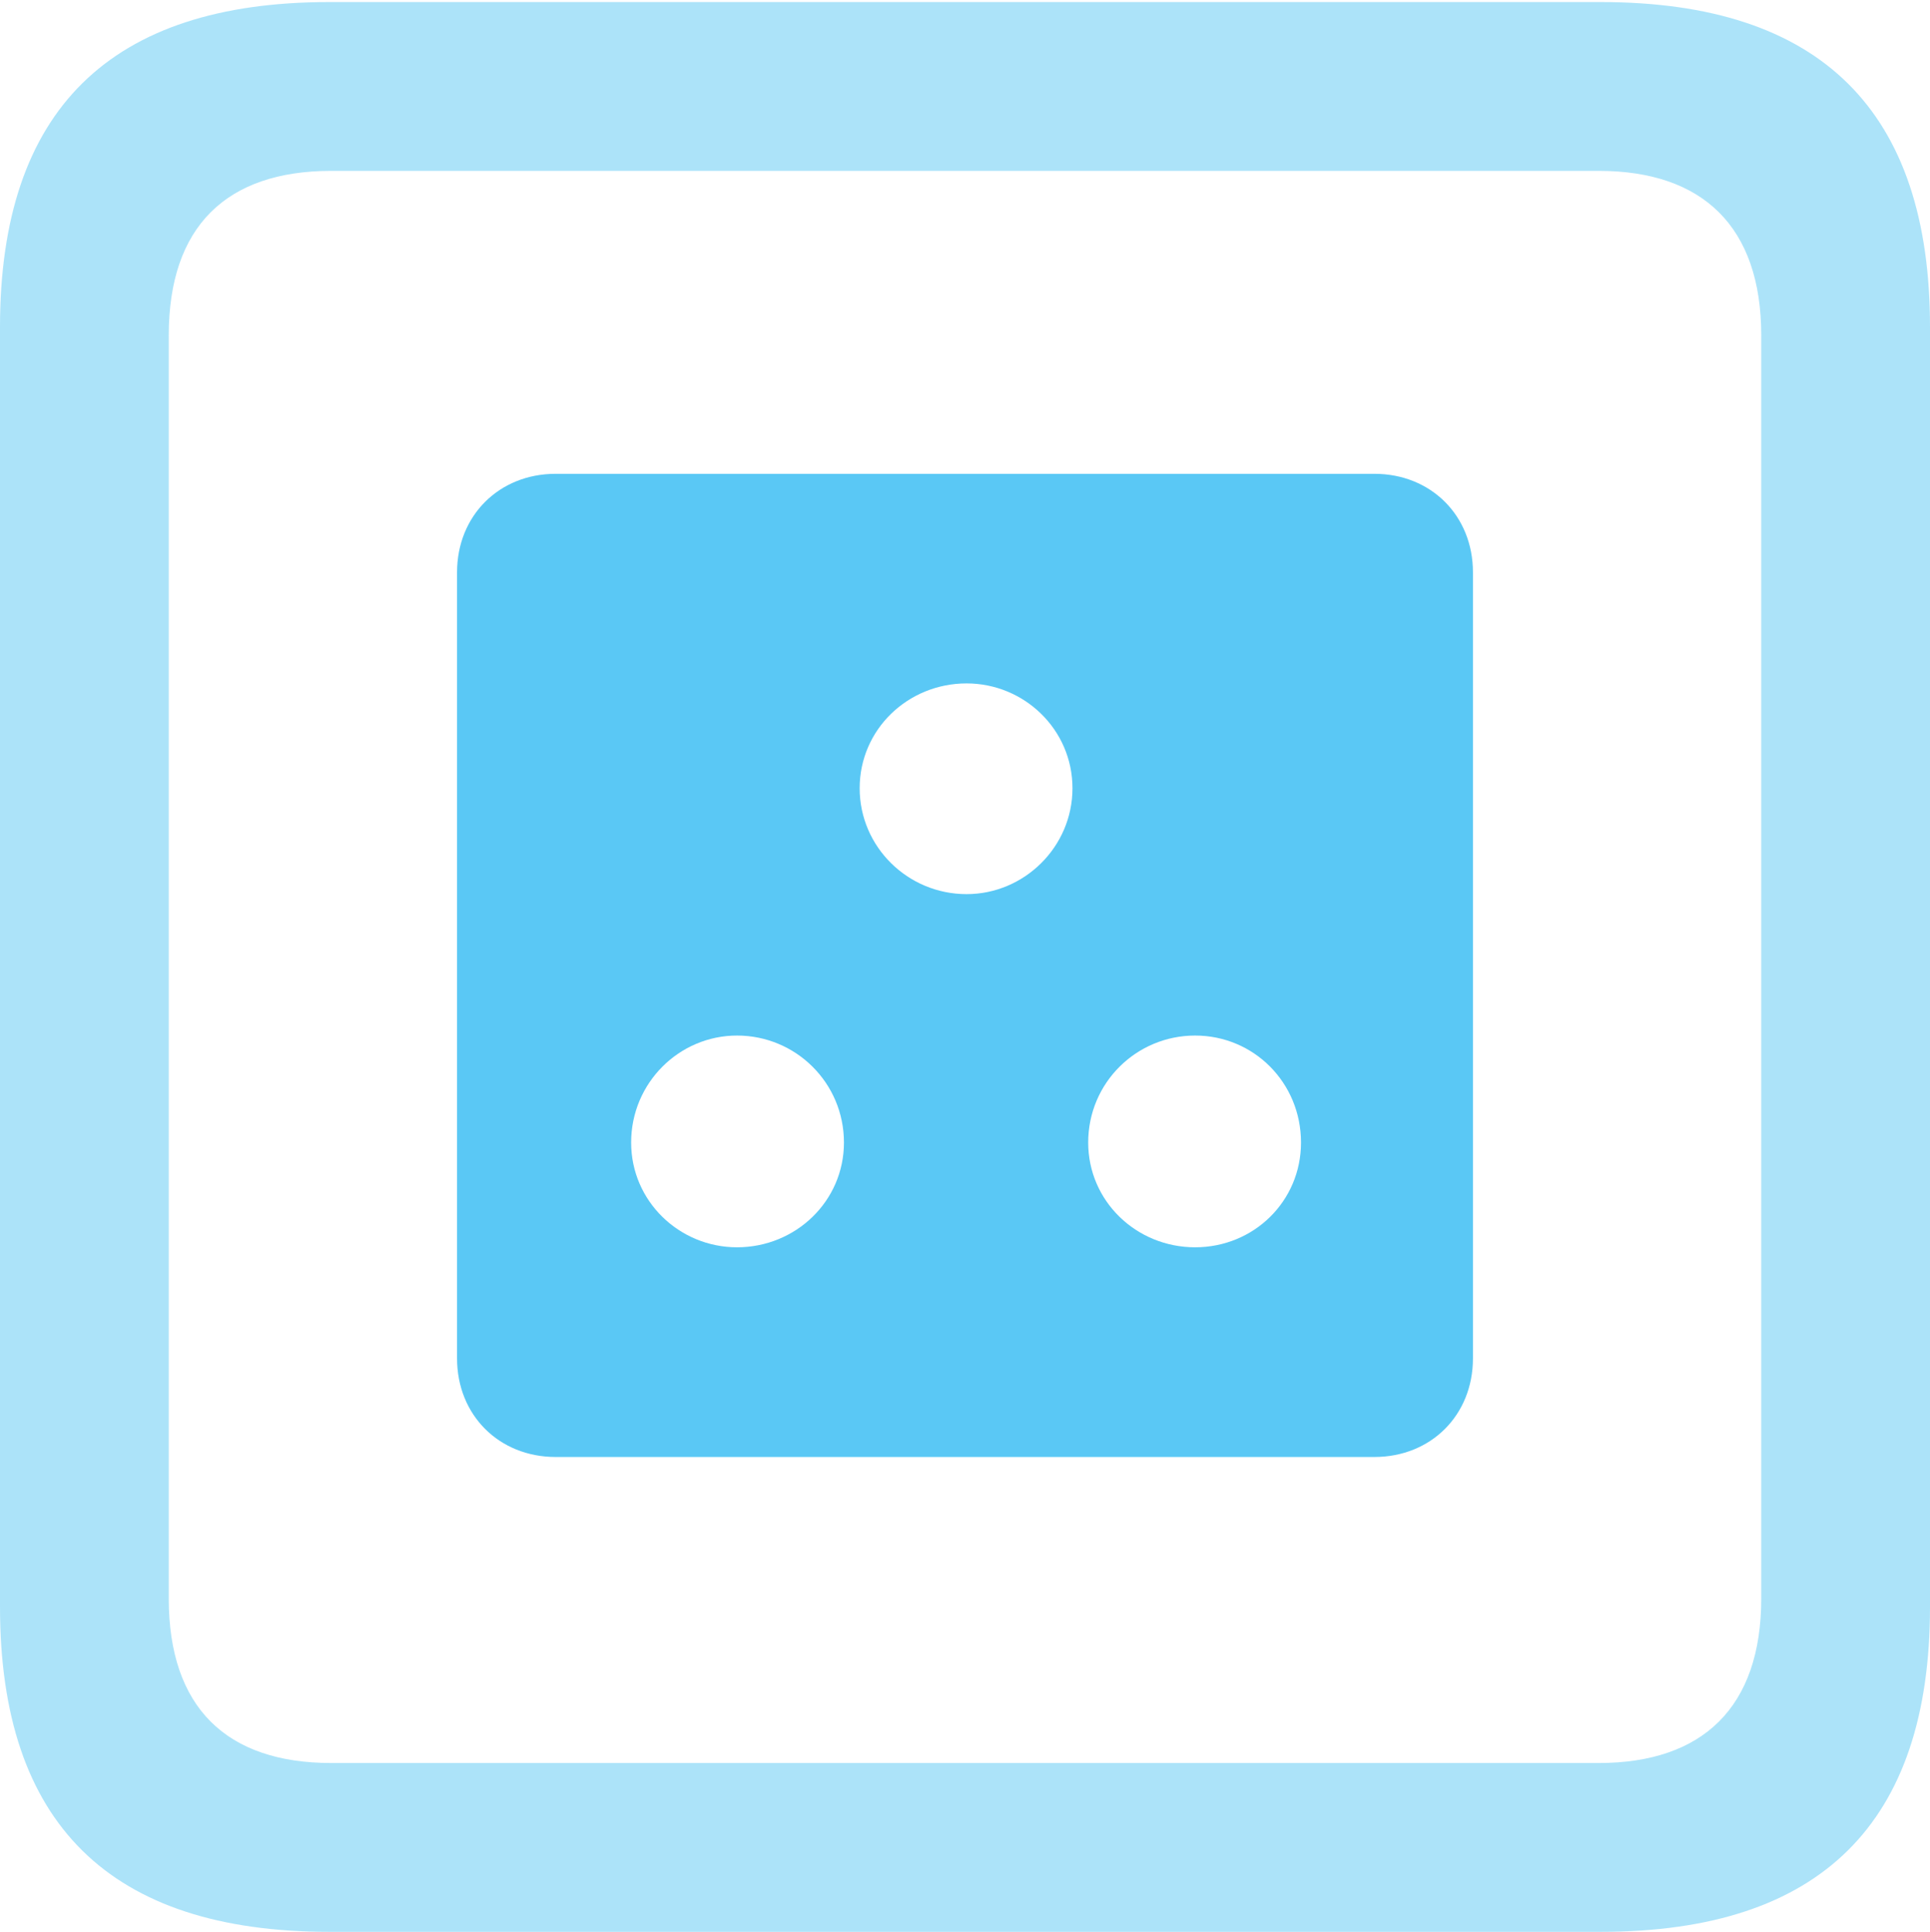 <?xml version="1.0" encoding="UTF-8"?>
<!--Generator: Apple Native CoreSVG 175.5-->
<!DOCTYPE svg
PUBLIC "-//W3C//DTD SVG 1.1//EN"
       "http://www.w3.org/Graphics/SVG/1.1/DTD/svg11.dtd">
<svg version="1.1" xmlns="http://www.w3.org/2000/svg" xmlns:xlink="http://www.w3.org/1999/xlink" width="22.473" height="22.498">
 <g>
  <rect height="22.498" opacity="0" width="22.473" x="0" y="0"/>
  <path d="M3.833 22.498L18.64 22.498C21.204 22.498 22.473 21.228 22.473 18.713L22.473 3.809C22.473 1.294 21.204 0.024 18.64 0.024L3.833 0.024C1.282 0.024 0 1.282 0 3.809L0 18.713C0 21.24 1.282 22.498 3.833 22.498ZM3.857 20.532C2.637 20.532 1.965 19.885 1.965 18.616L1.965 3.906C1.965 2.637 2.637 1.99 3.857 1.99L18.616 1.99C19.824 1.99 20.508 2.637 20.508 3.906L20.508 18.616C20.508 19.885 19.824 20.532 18.616 20.532Z" fill="#5ac8f5" fill-opacity="0.5"/>
  <path d="M6.47 16.968L16.003 16.968C16.663 16.968 17.151 16.48 17.151 15.82L17.151 6.665C17.151 6.006 16.663 5.518 16.003 5.518L6.47 5.518C5.811 5.518 5.322 6.006 5.322 6.665L5.322 15.82C5.322 16.48 5.811 16.968 6.47 16.968ZM11.255 10.413C10.571 10.413 10.01 9.863 10.01 9.18C10.01 8.496 10.571 7.959 11.255 7.959C11.926 7.959 12.488 8.496 12.488 9.18C12.488 9.863 11.926 10.413 11.255 10.413ZM8.582 14.526C7.91 14.526 7.349 13.989 7.349 13.306C7.349 12.61 7.91 12.06 8.582 12.06C9.265 12.06 9.827 12.61 9.827 13.306C9.827 13.989 9.265 14.526 8.582 14.526ZM13.916 14.526C13.232 14.526 12.671 13.989 12.671 13.306C12.671 12.61 13.232 12.06 13.916 12.06C14.6 12.06 15.149 12.61 15.149 13.306C15.149 13.989 14.6 14.526 13.916 14.526Z" fill="#5ac8f5"/>
 </g>
</svg>
